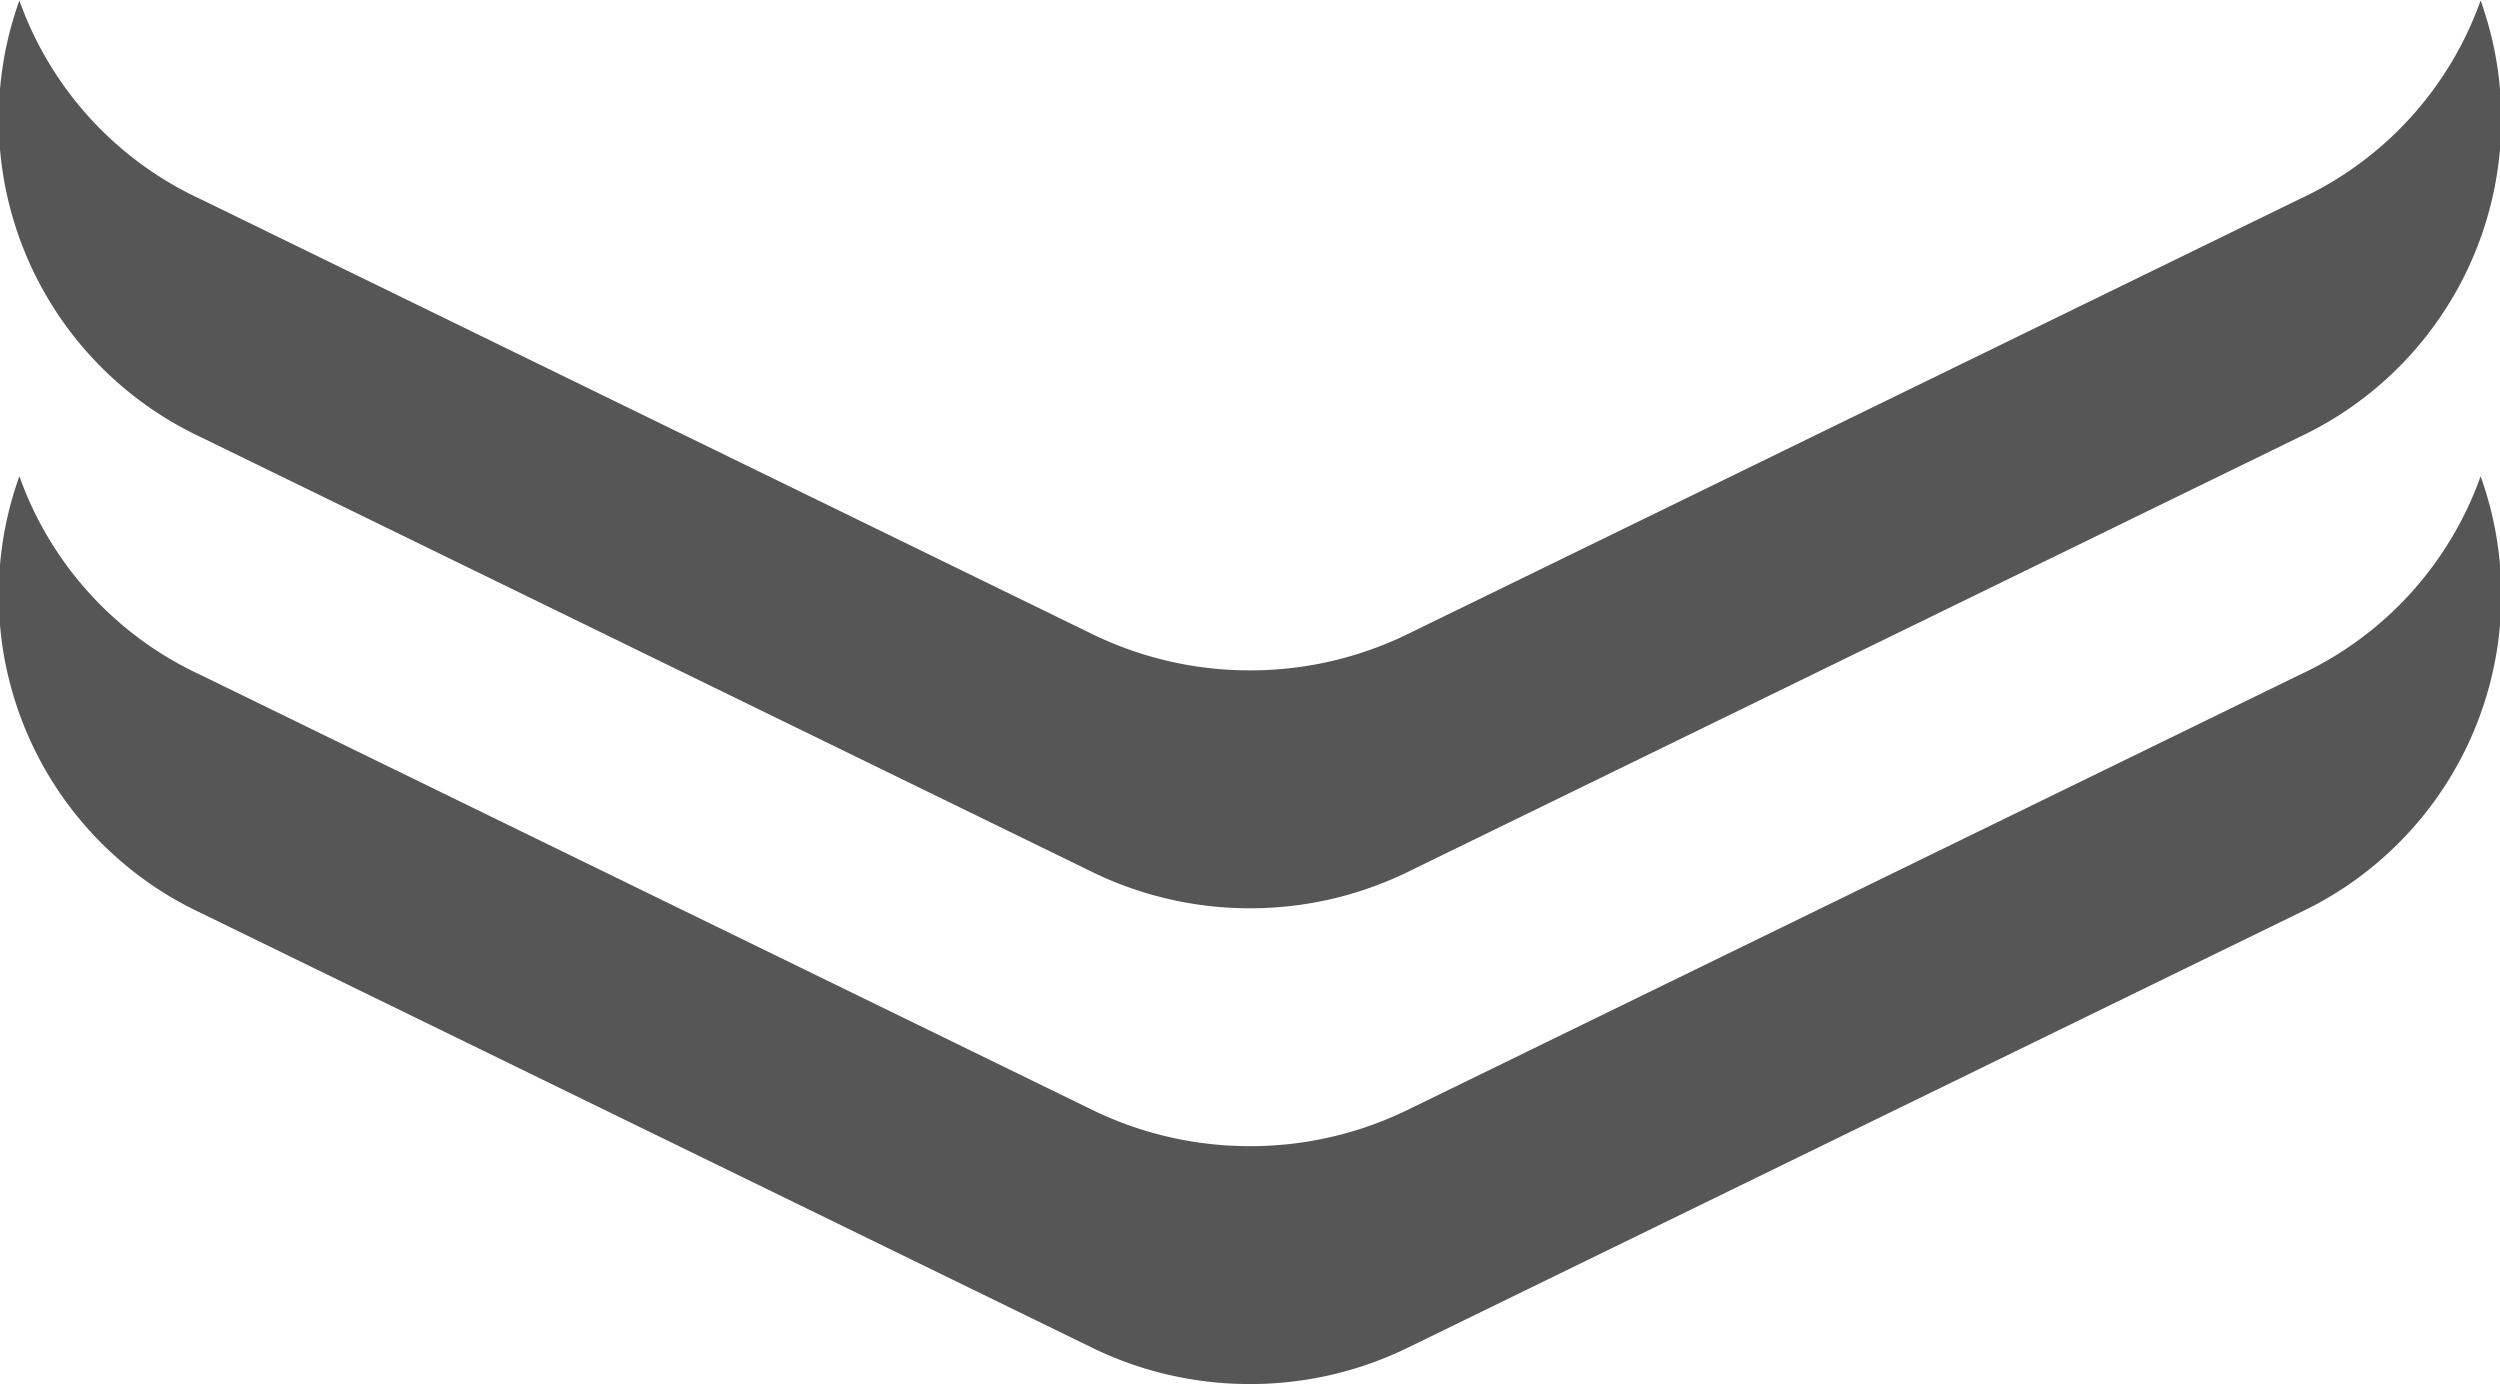 <svg xmlns="http://www.w3.org/2000/svg" width="21.018" height="11.636" viewBox="0 0 21.018 11.636">
  <g id="Arrow" transform="translate(-170.991 -509.026)">
    <path id="Subtraction_4" data-name="Subtraction 4" d="M21.5-1203.338a3.019,3.019,0,0,1-1.316-.3l-7.507-3.662a2.952,2.952,0,0,1-1.523-3.67,2.915,2.915,0,0,0,1.523,1.67l7.507,3.662a3.022,3.022,0,0,0,1.316.3,3.015,3.015,0,0,0,1.315-.3l7.508-3.662a2.916,2.916,0,0,0,1.523-1.67,2.952,2.952,0,0,1-1.523,3.67l-7.508,3.662A3.015,3.015,0,0,1,21.5-1203.338Z" transform="translate(160 1724)" fill="#565656"/>
    <path id="Subtraction_5" data-name="Subtraction 5" d="M21.5-1203.338a3.019,3.019,0,0,1-1.316-.3l-7.507-3.662a2.952,2.952,0,0,1-1.523-3.67,2.915,2.915,0,0,0,1.523,1.67l7.507,3.662a3.022,3.022,0,0,0,1.316.3,3.015,3.015,0,0,0,1.315-.3l7.508-3.662a2.916,2.916,0,0,0,1.523-1.67,2.952,2.952,0,0,1-1.523,3.67l-7.508,3.662A3.015,3.015,0,0,1,21.5-1203.338Z" transform="translate(160 1720)" fill="#565656"/>
  </g>
</svg>
